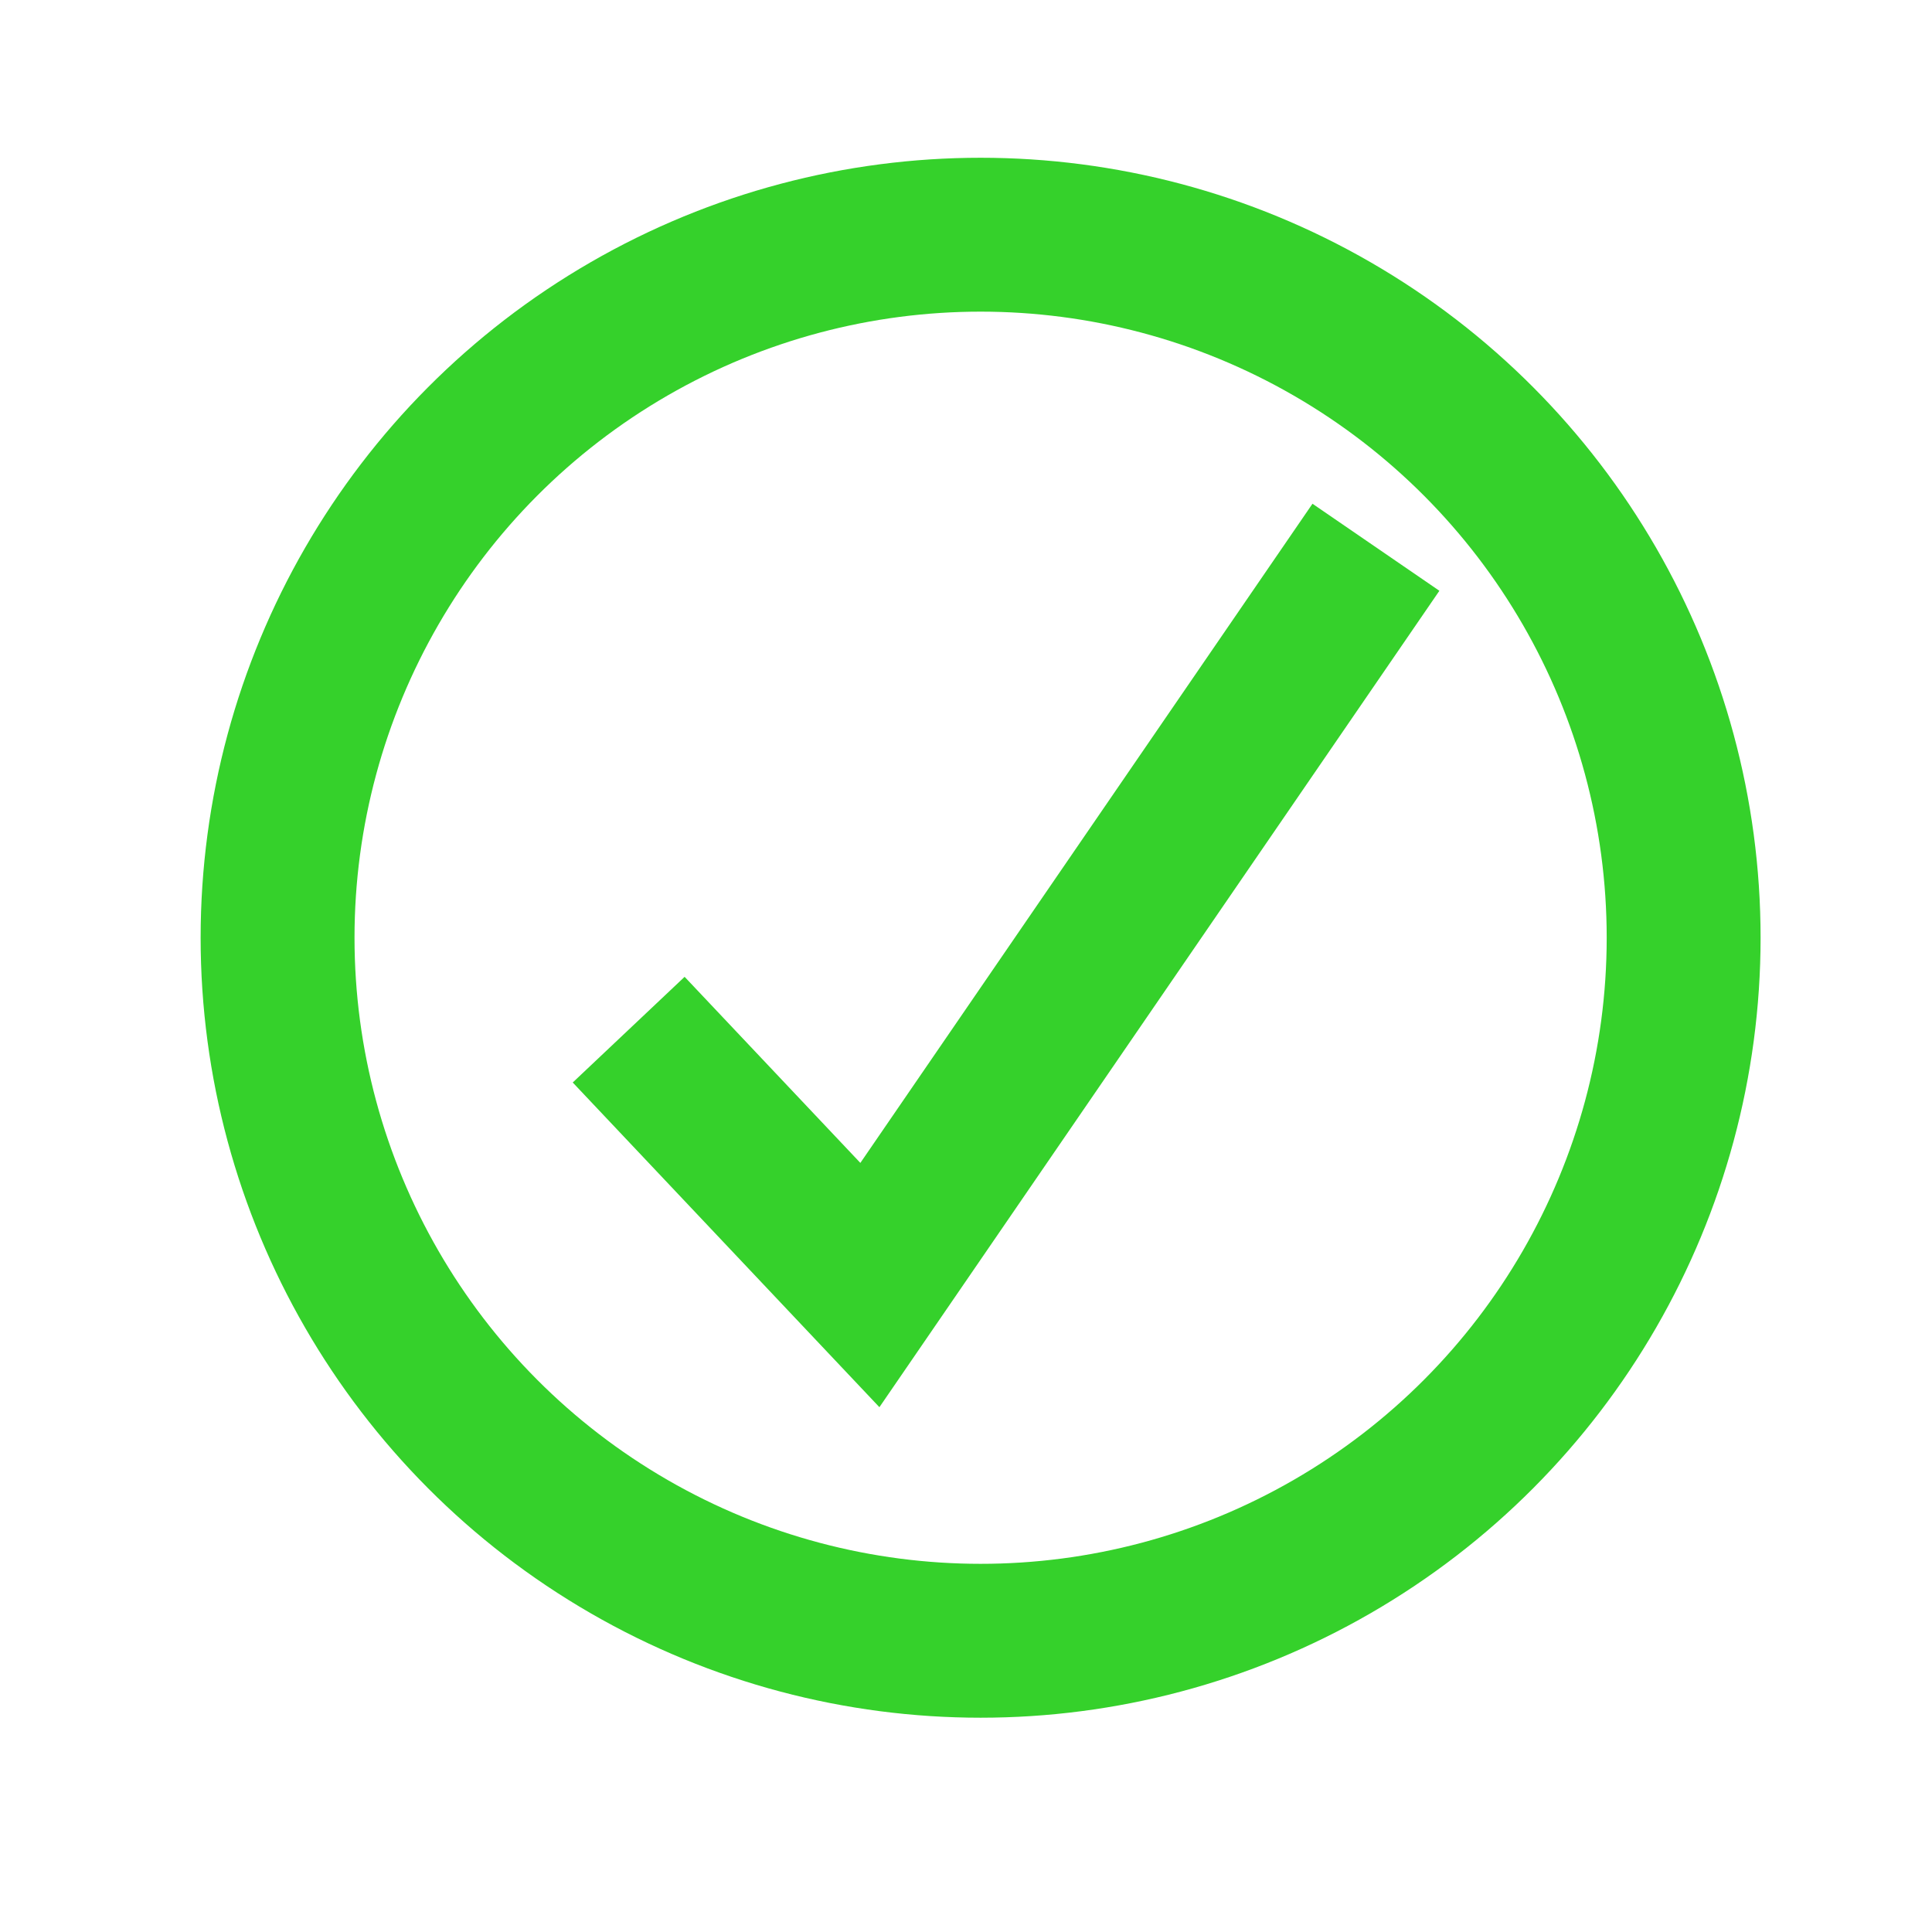 <?xml version="1.0" encoding="UTF-8" standalone="no"?>
<!-- Created with Inkscape (http://www.inkscape.org/) -->

<svg
   xmlns:dc="http://purl.org/dc/elements/1.1/"
   xmlns:cc="http://creativecommons.org/ns#"
   xmlns:rdf="http://www.w3.org/1999/02/22-rdf-syntax-ns#"
   xmlns:svg="http://www.w3.org/2000/svg"
   xmlns="http://www.w3.org/2000/svg"
   xmlns:sodipodi="http://sodipodi.sourceforge.net/DTD/sodipodi-0.dtd"
   xmlns:inkscape="http://www.inkscape.org/namespaces/inkscape"
   width="100mm"
   height="100mm"
   viewBox="0 0 100 100"
   version="1.1"
   id="svg8"
   inkscape:version="0.92.0 r15299"
   sodipodi:docname="drawing.svg">
  <defs
     id="defs2" />
  <sodipodi:namedview
     id="base"
     pagecolor="#ffffff"
     bordercolor="#666666"
     borderopacity="1.0"
     inkscape:pageopacity="0.0"
     inkscape:pageshadow="2"
     inkscape:zoom="1.1233607"
     inkscape:cx="167.28319"
     inkscape:cy="216.95406"
     inkscape:document-units="mm"
     inkscape:current-layer="layer1"
     showgrid="false"
     inkscape:window-width="1041"
     inkscape:window-height="880"
     inkscape:window-x="836"
     inkscape:window-y="120"
     inkscape:window-maximized="0" />
  <g
     inkscape:label="Layer 1"
     inkscape:groupmode="layer"
     id="layer1"
     transform="translate(0,-197)">
    <circle
       style="opacity:1;fill:none;fill-opacity:1;stroke:#35d12b;stroke-width:7.965;stroke-linecap:round;stroke-linejoin:bevel;stroke-miterlimit:4;stroke-dasharray:none;stroke-opacity:1"
       id="path5038"
       cx="50.756"
       cy="245.537"
       r="36.389"
       inkscape:export-filename="E:\Google Drive\ethdev\cryptopinions\proj2\app\assets\greencheck.png"
       inkscape:export-xdpi="96"
       inkscape:export-ydpi="96" />
    <path
       style="fill:none;stroke:#35d12b;stroke-width:7.965;stroke-linecap:butt;stroke-linejoin:miter;stroke-miterlimit:4;stroke-dasharray:none;stroke-opacity:1"
       d="m 32.54,250.295 12.485,13.219 26.193,-38.188"
       id="path5036"
       inkscape:connector-curvature="0"
       sodipodi:nodetypes="ccc" />
  </g>
</svg>
